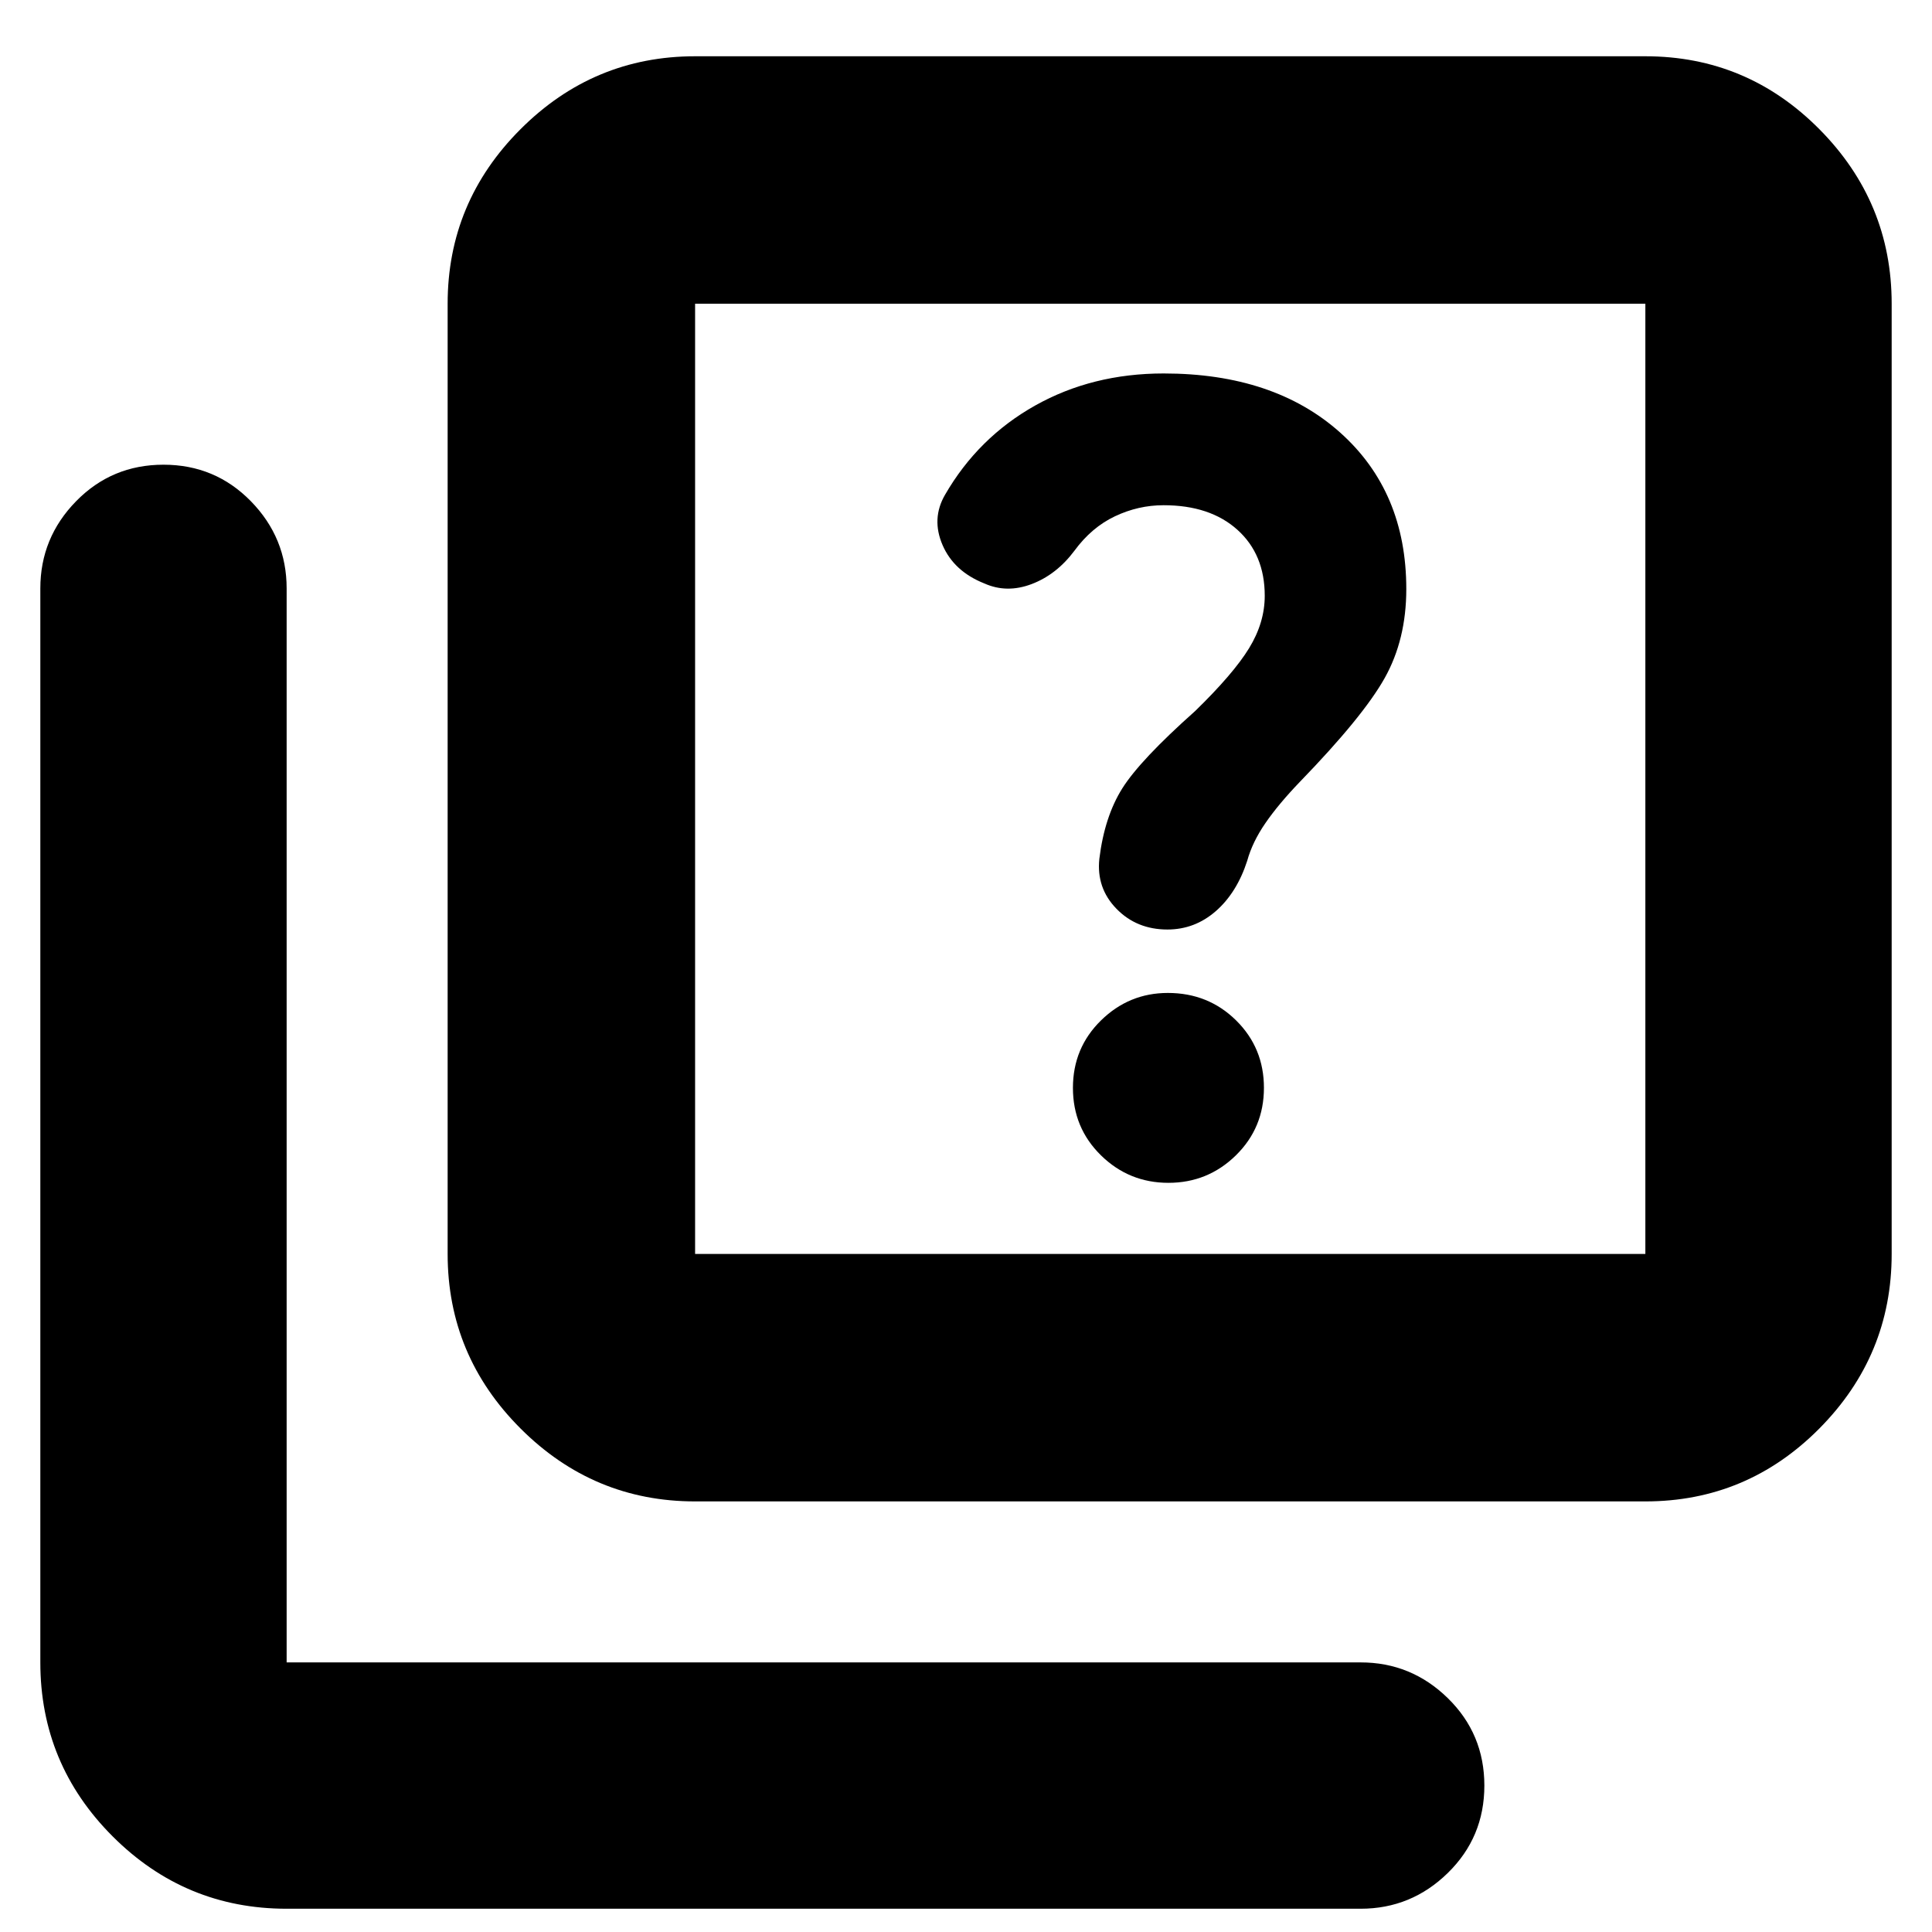 <svg xmlns="http://www.w3.org/2000/svg" height="24" viewBox="0 -960 960 960" width="24"><path d="M580.59-372.26q19.58 0 33.52-13.66 13.93-13.67 13.93-33.53t-13.82-33.51q-13.83-13.65-33.92-13.65-19.3 0-33.23 13.66-13.94 13.66-13.94 33.52 0 19.86 13.94 33.52 13.93 13.65 33.52 13.65Zm-.5-125.87q13.59 0 24.06-9.15 10.46-9.16 15.59-25.02 2.56-9.31 9.06-18.74 6.5-9.44 17.11-20.48 31.31-32.31 42.09-51.49 10.78-19.18 10.78-44.31 0-48.38-32.87-77.75-32.87-29.36-87.7-29.36-35.47 0-63.84 15.93-28.37 15.93-44.8 44.37-6.87 11.87-1.22 24.96 5.65 13.08 20.77 19.08 11.18 5 23.55.29 12.37-4.72 21.24-16.59 8.49-11.57 20.1-17.07 11.6-5.5 24.16-5.5 23.13 0 36.7 12.22 13.57 12.22 13.57 32.78 0 13.35-7.79 26.06-7.78 12.7-26.78 31.2-27.35 24.35-36.2 38.42-8.84 14.06-11.41 34.98-1.56 14.53 8.49 24.85 10.05 10.32 25.34 10.32Zm-234.7 284.17q-50.51 0-86.73-36.22-36.23-36.23-36.23-86.73v-472.18q0-50.51 36.23-86.73 36.22-36.22 86.73-36.22h472.18q50.5 0 86.45 36.22 35.94 36.22 35.94 86.73v472.18q0 50.5-35.94 86.73-35.95 36.22-86.45 36.22H345.39Zm0-122.95h472.18v-472.18H345.39v472.18ZM142.43-11.56q-50.5 0-86.45-35.95-35.94-35.94-35.94-86.45v-533.65q0-25.16 17.76-43.32t43.44-18.16q25.67 0 43.43 18.16 17.76 18.16 17.76 43.32v533.65h533.66q25.16 0 43.32 17.76 18.16 17.77 18.16 43.44 0 25.67-18.16 43.43-18.16 17.77-43.32 17.77H142.43Zm202.96-797.53v472.18-472.18Z"/></svg>